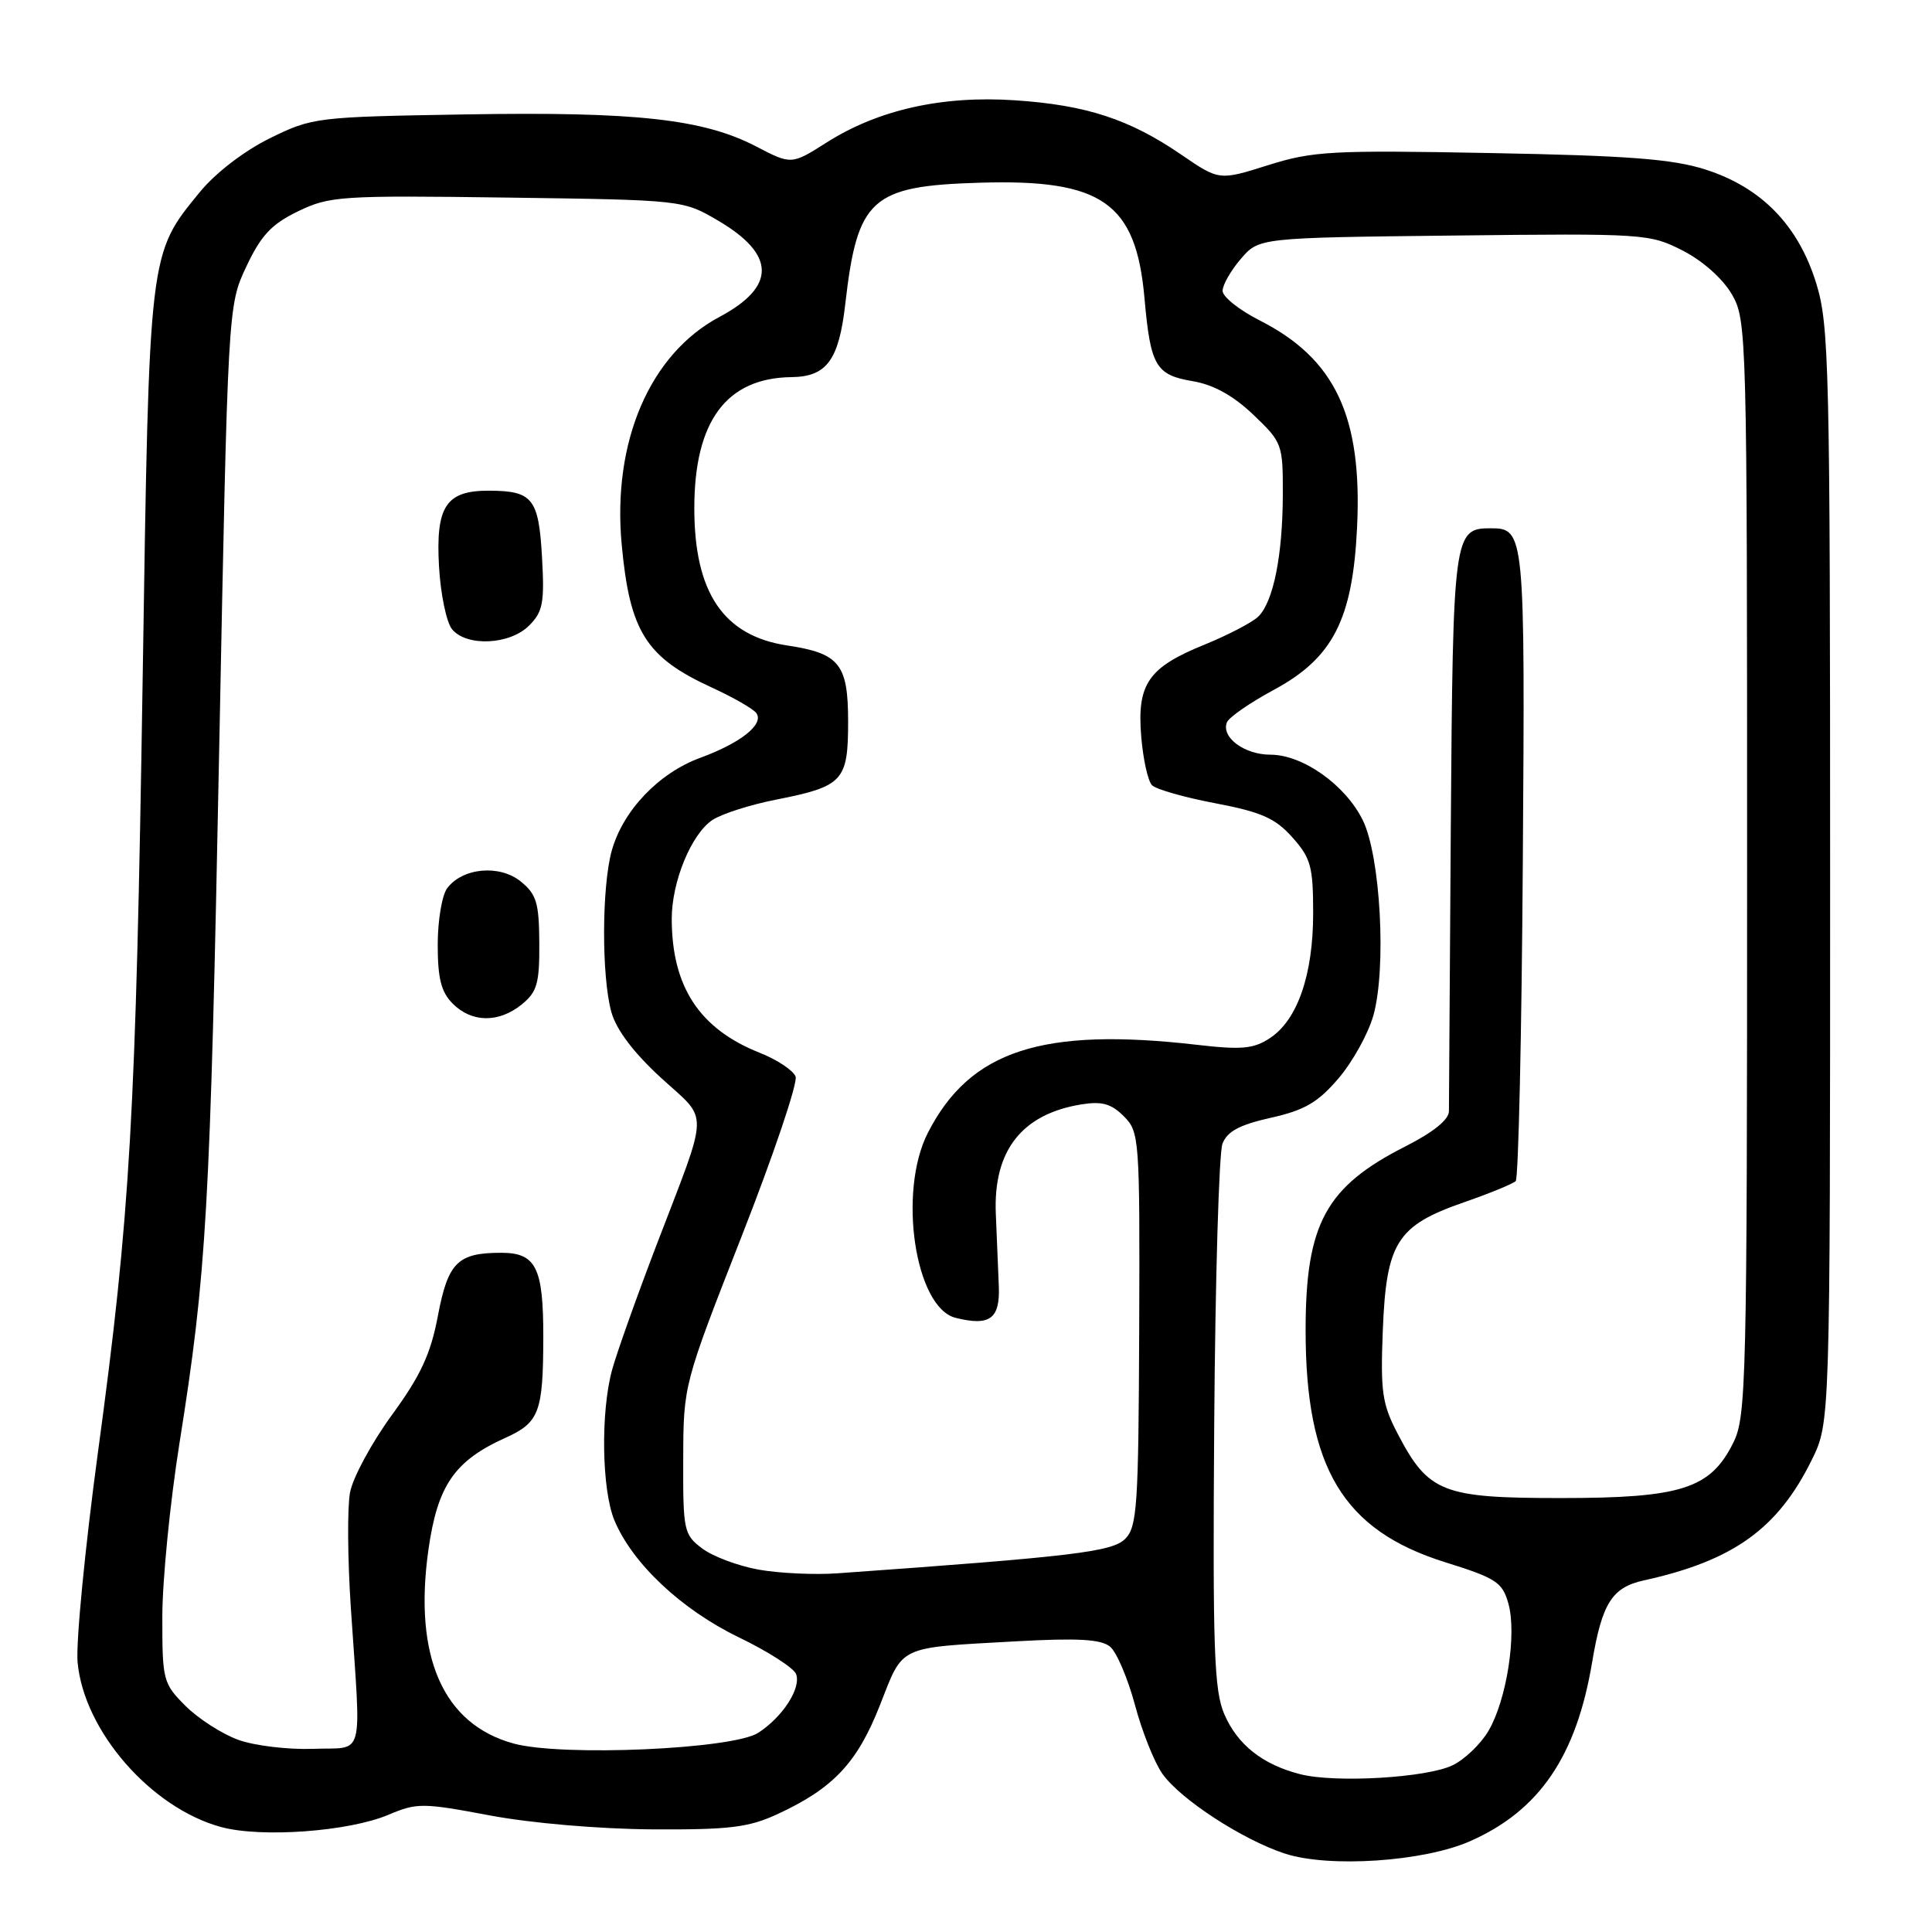 <?xml version="1.0" encoding="UTF-8" standalone="no"?>
<!DOCTYPE svg PUBLIC "-//W3C//DTD SVG 1.1//EN" "http://www.w3.org/Graphics/SVG/1.1/DTD/svg11.dtd" >
<svg xmlns="http://www.w3.org/2000/svg" xmlns:xlink="http://www.w3.org/1999/xlink" version="1.1" viewBox="0 0 256 256">
 <g >
 <path fill="currentColor"
d=" M 194.79 243.97 C 203.99 239.91 208.88 232.72 210.97 220.23 C 212.28 212.43 213.60 210.34 217.82 209.41 C 229.68 206.80 235.58 202.57 240.08 193.42 C 242.50 188.50 242.50 188.50 242.50 116.00 C 242.50 48.46 242.37 43.09 240.66 37.54 C 238.29 29.86 233.40 24.83 225.97 22.46 C 221.63 21.07 215.76 20.62 197.50 20.28 C 176.41 19.88 173.96 20.02 168.02 21.89 C 161.55 23.93 161.55 23.93 156.52 20.49 C 149.66 15.79 143.93 13.92 134.50 13.29 C 124.85 12.64 116.38 14.54 109.55 18.87 C 104.87 21.84 104.87 21.84 100.14 19.38 C 93.17 15.77 84.22 14.78 61.69 15.16 C 41.89 15.49 41.39 15.55 35.76 18.32 C 32.38 19.98 28.59 22.89 26.52 25.40 C 19.69 33.74 19.78 33.03 18.91 89.50 C 18.00 148.13 17.27 160.82 12.97 192.50 C 11.26 205.15 10.05 217.64 10.28 220.24 C 11.10 229.34 19.99 239.56 29.29 242.09 C 34.62 243.54 46.24 242.69 51.49 240.46 C 55.24 238.87 56.02 238.88 64.89 240.55 C 70.36 241.58 79.36 242.35 86.40 242.40 C 96.65 242.46 99.19 242.15 103.00 240.39 C 110.41 236.97 113.59 233.59 116.59 225.96 C 119.74 217.93 118.81 218.37 134.50 217.49 C 142.82 217.03 145.89 217.20 147.09 218.19 C 147.96 218.91 149.44 222.39 150.39 225.92 C 151.33 229.45 152.97 233.56 154.04 235.06 C 156.45 238.44 164.62 243.76 170.25 245.61 C 176.09 247.52 188.66 246.68 194.79 243.97 Z  M 172.28 235.09 C 167.31 233.82 163.99 231.20 162.24 227.17 C 160.87 224.01 160.68 218.70 160.89 188.63 C 161.03 169.45 161.52 152.77 161.98 151.56 C 162.60 149.92 164.22 149.05 168.39 148.11 C 172.87 147.11 174.62 146.09 177.36 142.89 C 179.23 140.70 181.31 136.95 181.98 134.55 C 183.73 128.31 182.93 113.48 180.58 108.69 C 178.29 104.02 172.63 100.00 168.34 100.00 C 164.89 100.00 161.79 97.70 162.57 95.72 C 162.83 95.05 165.62 93.12 168.75 91.43 C 176.62 87.20 179.24 82.10 179.82 69.85 C 180.52 55.16 176.92 47.53 166.90 42.45 C 164.20 41.08 162.00 39.32 162.00 38.54 C 162.00 37.75 163.09 35.85 164.41 34.31 C 166.82 31.50 166.82 31.50 192.66 31.21 C 217.91 30.92 218.60 30.97 222.98 33.21 C 225.62 34.56 228.28 36.93 229.48 39.00 C 231.46 42.43 231.50 44.05 231.50 115.00 C 231.50 183.21 231.39 187.72 229.67 191.17 C 226.64 197.27 222.80 198.50 206.83 198.50 C 191.10 198.50 189.27 197.78 185.18 189.94 C 183.14 186.03 182.91 184.40 183.23 176.26 C 183.69 164.64 185.10 162.40 193.93 159.33 C 197.36 158.14 200.47 156.86 200.84 156.50 C 201.20 156.13 201.63 137.15 201.78 114.31 C 202.08 70.46 202.04 70.00 197.50 70.00 C 192.63 70.00 192.52 70.80 192.24 109.40 C 192.10 129.26 191.99 146.28 191.99 147.24 C 192.00 148.35 189.93 150.02 186.25 151.89 C 175.66 157.25 173.00 162.15 173.00 176.29 C 173.00 194.49 177.97 202.76 191.45 206.99 C 198.30 209.13 199.08 209.65 199.88 212.52 C 200.99 216.56 199.64 225.22 197.25 229.32 C 196.23 231.07 194.08 233.14 192.47 233.91 C 189.04 235.57 176.92 236.28 172.28 235.09 Z  M 31.58 230.54 C 29.42 229.76 26.27 227.73 24.58 226.04 C 21.61 223.07 21.50 222.65 21.51 214.23 C 21.51 209.43 22.53 199.11 23.77 191.30 C 27.39 168.53 27.84 160.67 29.05 99.00 C 30.20 40.50 30.20 40.50 32.64 35.32 C 34.59 31.18 35.97 29.71 39.49 28.00 C 43.68 25.98 45.10 25.88 67.20 26.18 C 90.50 26.50 90.50 26.50 95.18 29.25 C 102.81 33.74 102.86 37.99 95.32 42.00 C 86.10 46.92 81.11 58.54 82.38 72.18 C 83.45 83.69 85.59 87.09 94.27 91.08 C 97.15 92.40 99.82 93.93 100.22 94.49 C 101.27 95.97 98.16 98.44 92.80 100.41 C 87.28 102.43 82.54 107.41 81.06 112.72 C 79.73 117.51 79.70 129.39 81.01 134.11 C 81.67 136.46 83.95 139.48 87.59 142.82 C 93.99 148.68 94.05 146.54 86.98 165.00 C 84.35 171.88 81.71 179.30 81.11 181.50 C 79.57 187.11 79.73 197.43 81.42 201.47 C 83.80 207.17 90.29 213.27 97.87 216.94 C 101.75 218.81 105.17 221.01 105.48 221.81 C 106.19 223.66 103.75 227.47 100.48 229.60 C 97.16 231.78 74.49 232.78 68.07 231.03 C 58.73 228.49 54.78 219.54 56.76 205.41 C 57.96 196.84 60.21 193.56 66.99 190.51 C 71.46 188.49 71.97 187.13 71.99 177.18 C 72.00 167.95 71.03 166.00 66.40 166.00 C 60.64 166.00 59.36 167.28 58.02 174.37 C 57.07 179.40 55.75 182.26 51.93 187.49 C 49.25 191.17 46.75 195.79 46.38 197.76 C 46.01 199.73 46.06 206.56 46.48 212.92 C 47.86 233.59 48.42 231.47 41.50 231.73 C 38.20 231.85 33.74 231.32 31.58 230.54 Z  M 69.14 133.09 C 71.17 131.44 71.49 130.31 71.46 124.97 C 71.43 119.63 71.09 118.49 69.00 116.80 C 66.19 114.52 61.28 114.98 59.25 117.70 C 58.56 118.63 58.00 122.00 58.00 125.19 C 58.00 129.67 58.46 131.46 60.00 133.00 C 62.52 135.52 66.09 135.56 69.14 133.09 Z  M 70.11 82.89 C 71.94 81.06 72.16 79.88 71.82 73.83 C 71.38 66.05 70.58 65.04 64.82 65.02 C 59.10 64.99 57.72 67.08 58.17 75.05 C 58.38 78.74 59.16 82.48 59.90 83.38 C 61.84 85.72 67.55 85.45 70.11 82.89 Z  M 100.56 207.99 C 97.85 207.51 94.47 206.25 93.06 205.19 C 90.61 203.35 90.50 202.84 90.53 193.38 C 90.56 183.50 90.56 183.50 98.27 163.82 C 102.52 152.99 105.73 143.46 105.42 142.65 C 105.10 141.83 102.97 140.41 100.67 139.50 C 92.69 136.34 89.02 130.75 89.01 121.77 C 89.00 116.83 91.62 110.48 94.42 108.64 C 95.67 107.83 99.44 106.62 102.82 105.96 C 111.72 104.20 112.38 103.50 112.38 95.62 C 112.38 87.99 111.24 86.57 104.32 85.53 C 95.87 84.26 92.00 78.54 92.00 67.35 C 92.00 55.79 96.25 50.07 104.90 49.97 C 109.54 49.91 111.15 47.72 112.00 40.31 C 113.61 26.27 115.42 24.64 129.84 24.21 C 146.05 23.72 150.53 26.86 151.65 39.51 C 152.45 48.51 153.13 49.68 158.05 50.51 C 160.79 50.97 163.41 52.42 166.06 54.94 C 169.91 58.61 170.00 58.85 169.98 65.60 C 169.95 73.63 168.73 79.70 166.75 81.68 C 165.98 82.45 162.76 84.13 159.60 85.42 C 152.13 88.45 150.64 90.63 151.22 97.62 C 151.47 100.62 152.11 103.51 152.65 104.05 C 153.19 104.59 156.97 105.67 161.06 106.44 C 167.14 107.60 168.99 108.42 171.24 110.95 C 173.69 113.69 174.00 114.81 174.00 121.00 C 174.00 129.17 171.92 135.17 168.25 137.57 C 166.10 138.98 164.50 139.13 158.58 138.44 C 138.06 136.08 128.51 139.20 122.94 150.12 C 118.95 157.94 121.25 173.27 126.62 174.62 C 131.14 175.75 132.51 174.76 132.35 170.48 C 132.26 168.29 132.08 163.93 131.95 160.79 C 131.61 152.46 135.40 147.62 143.28 146.34 C 146.01 145.90 147.24 146.24 148.91 147.91 C 150.98 149.98 151.04 150.77 150.95 176.09 C 150.86 199.59 150.68 202.32 149.09 203.91 C 147.37 205.63 142.18 206.25 111.00 208.47 C 107.97 208.69 103.28 208.47 100.56 207.99 Z "/>
</g>
</svg>